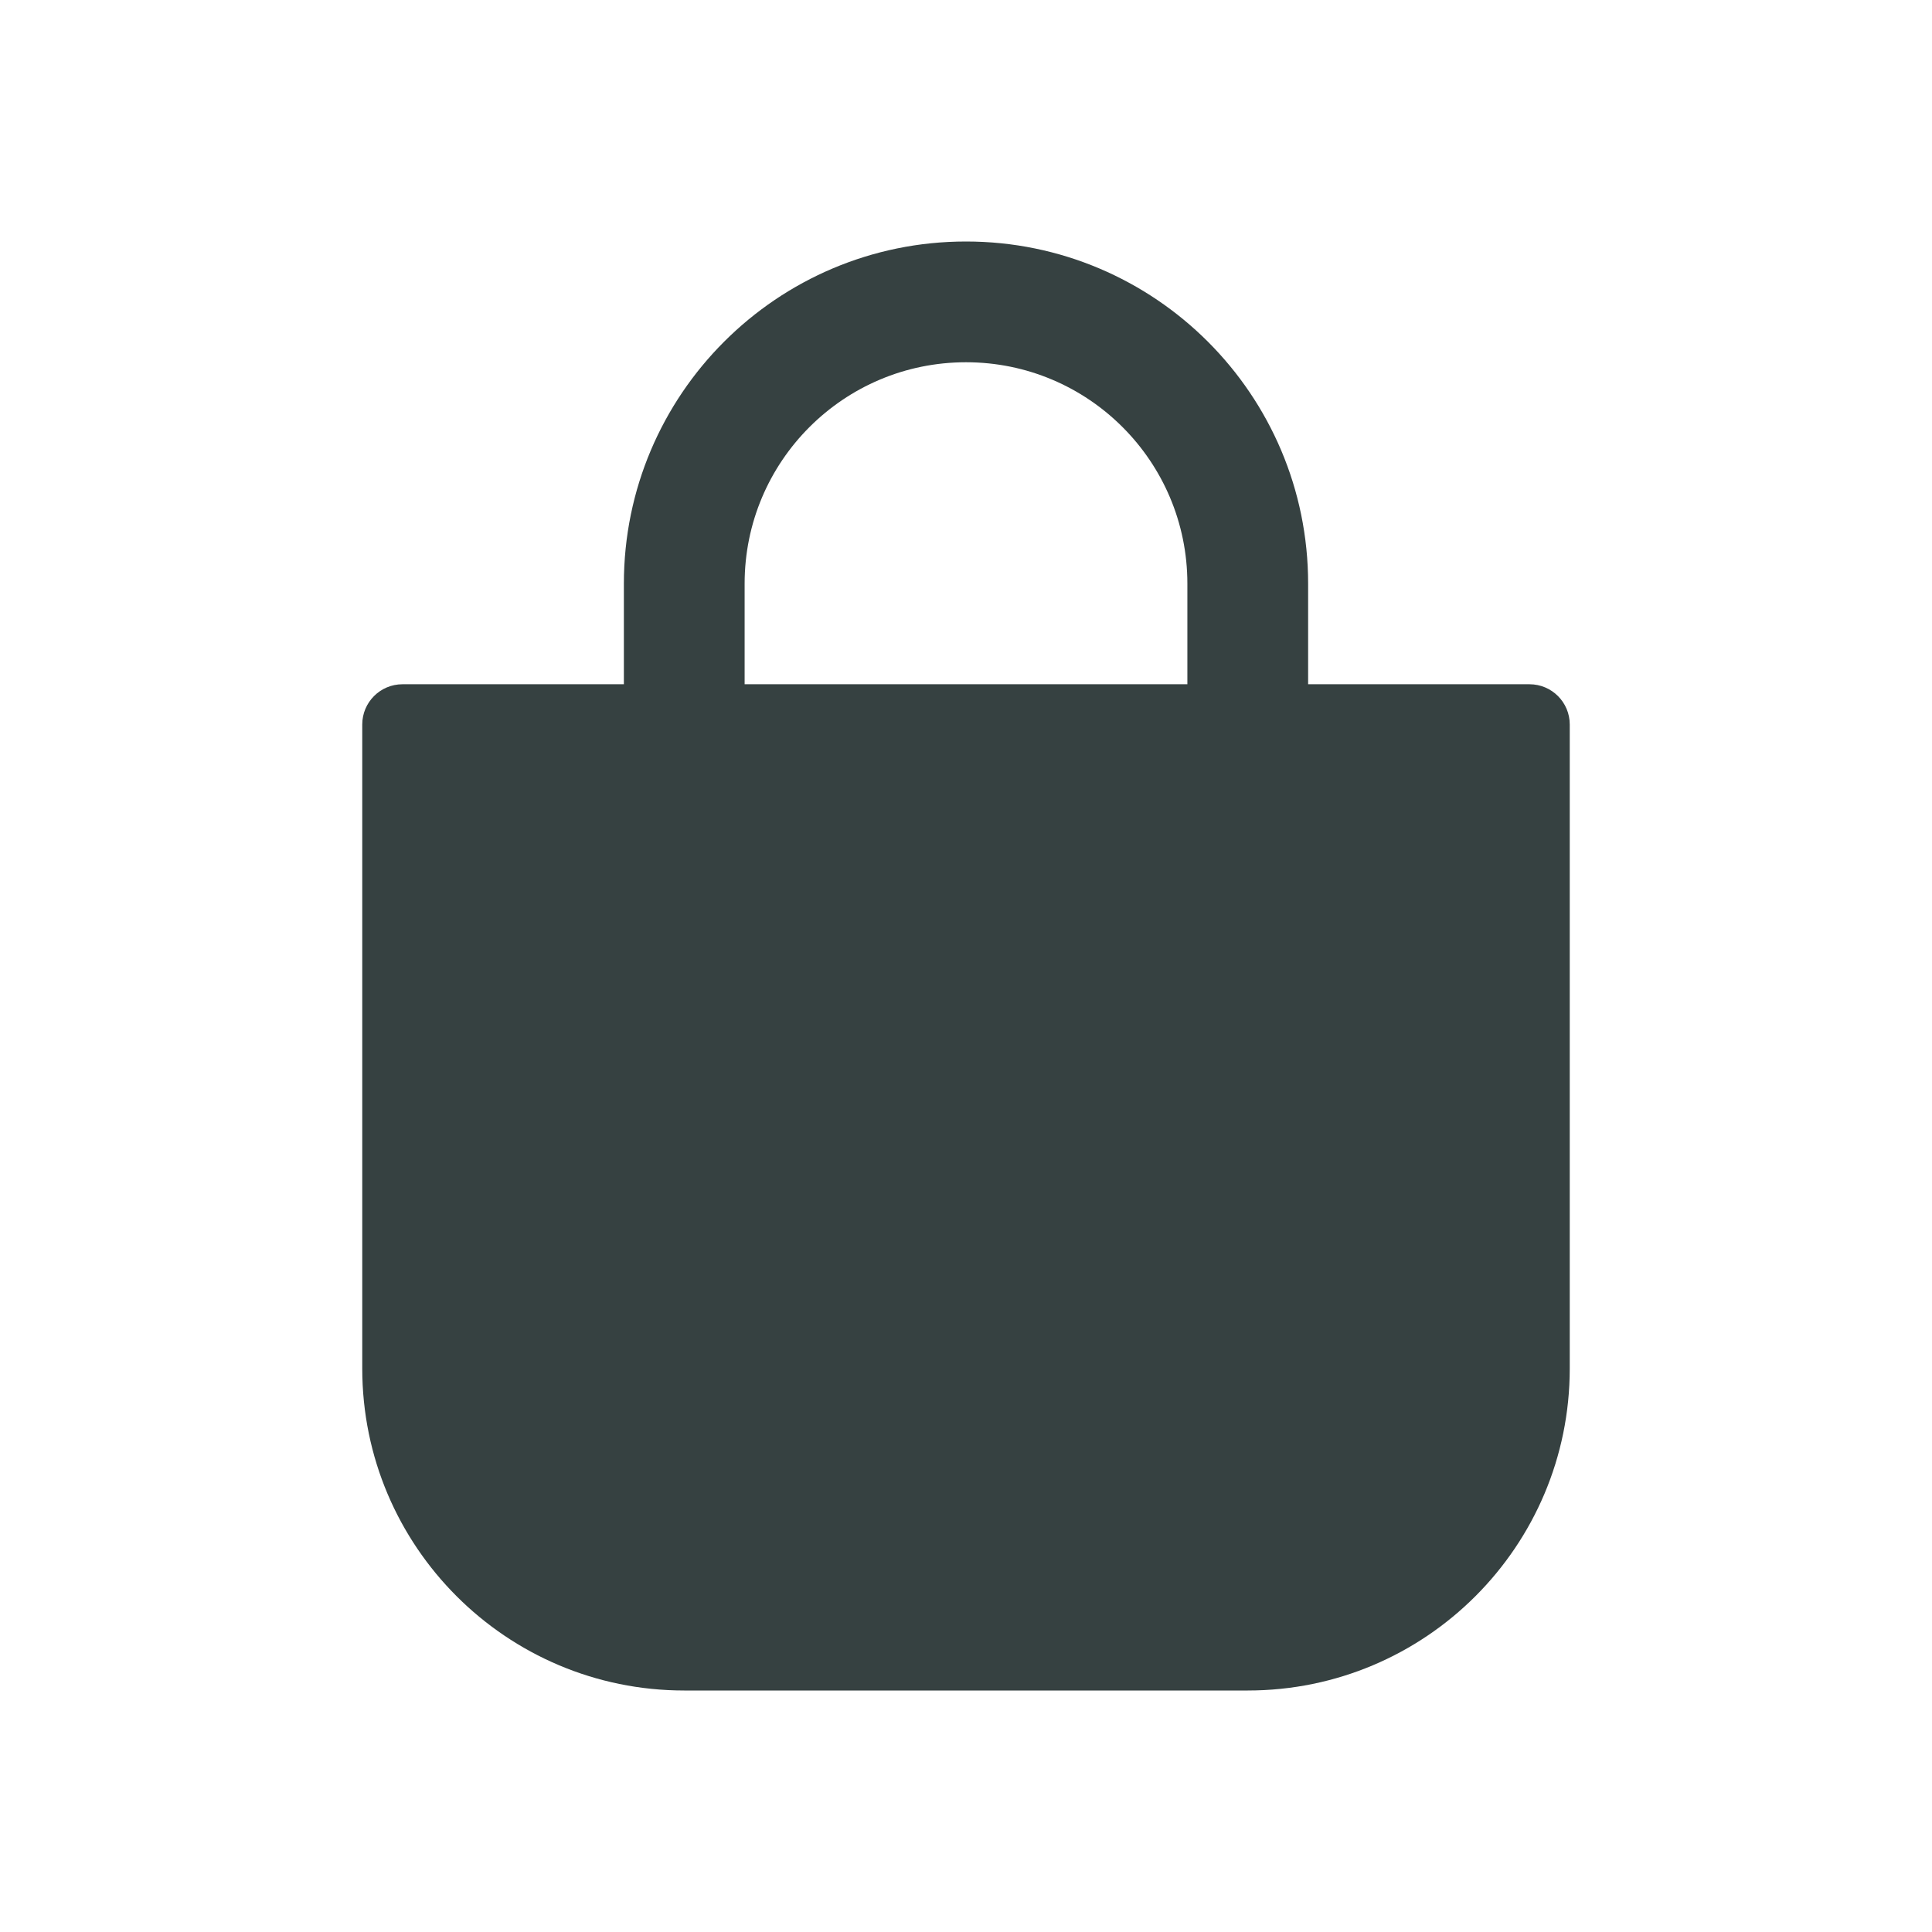 <svg width="24" height="24" viewBox="0 0 24 24" fill="none" xmlns="http://www.w3.org/2000/svg">
<path fill-rule="evenodd" clip-rule="evenodd" d="M7.75 8.5V7.25C7.75 4.903 9.653 3 12 3C14.347 3 16.25 4.903 16.25 7.25V8.5H19C19.276 8.5 19.5 8.724 19.5 9V17C19.5 19.209 17.709 21 15.5 21H8.5C6.291 21 4.5 19.209 4.5 17V9C4.5 8.724 4.724 8.5 5 8.5H7.75ZM9.25 7.25C9.25 5.731 10.481 4.5 12 4.5C13.519 4.5 14.75 5.731 14.75 7.25V8.5H9.25V7.25Z" fill="#364141"/>
</svg>
